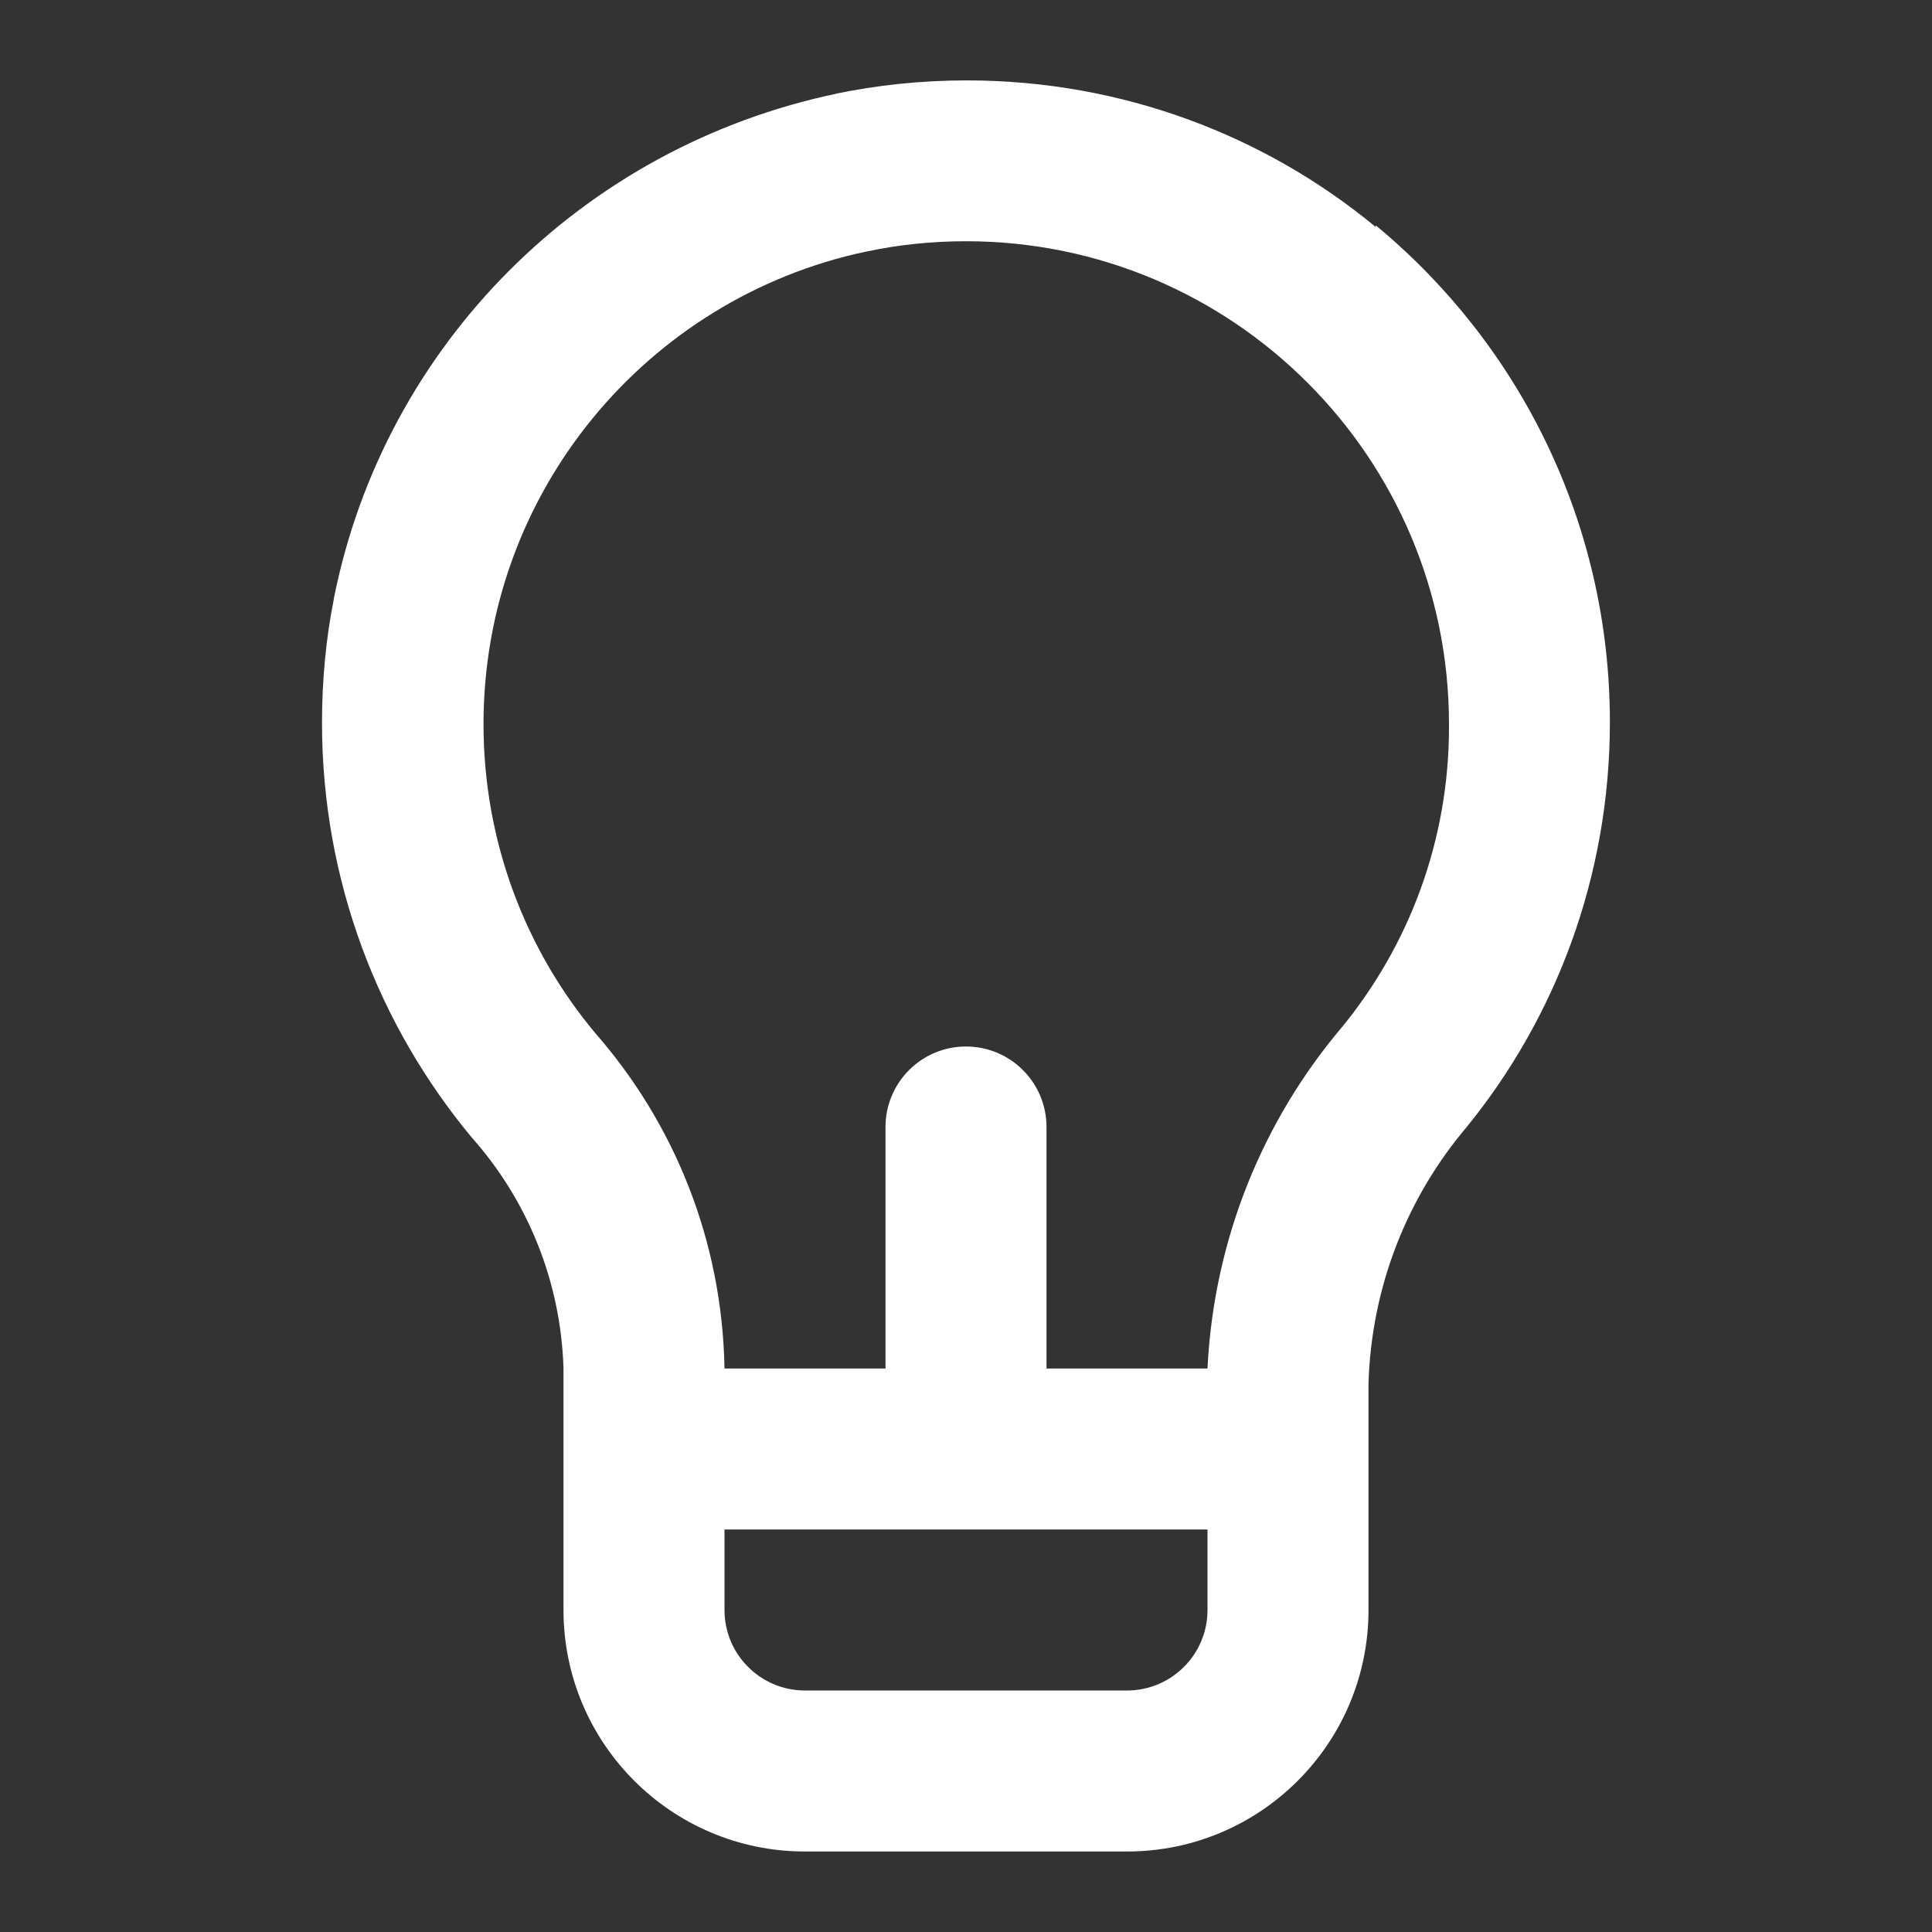 <!-- Generated by IcoMoon.io -->
<svg version="1.1" xmlns="http://www.w3.org/2000/svg" width="280" height="280" viewBox="0 0 280 280">
<rect x="0" y="0" width="280" height="280" fill="#333333" stroke="none"/>
<title>ul-lightbulb-alt</title>
<path fill="#fff" d="M199.383 32.9c-15.988-13.225-36.7-21.248-59.286-21.248-6.601 0-13.041 0.685-19.255 1.988l0.608-0.107c-37.083 7.685-65.759 36.556-73.051 73.138l-0.099 0.595c-1.039 5.249-1.633 11.284-1.633 17.457 0 22.93 8.197 43.946 21.821 60.277l-0.122-0.151c7.915 8.901 12.886 20.574 13.298 33.4l0.002 0.084v35c0 19.33 15.67 35 35 35v0h46.667c19.33 0 35-15.67 35-35v0-32.783c0.421-14.264 5.732-27.213 14.305-37.303l-0.071 0.086c12.923-15.885 20.75-36.366 20.75-58.675 0-28.908-13.143-54.747-33.779-71.867l-0.154-0.124zM175 233.333c0 6.443-5.223 11.667-11.667 11.667v0h-46.667c-6.443 0-11.667-5.223-11.667-11.667v0-11.667h70zM194.483 148.867c-11.306 13.342-18.506 30.479-19.475 49.265l-0.008 0.202h-23.333v-35c0-6.443-5.223-11.667-11.667-11.667s-11.667 5.223-11.667 11.667v0 35h-23.333c-0.331-18.651-7.346-35.602-18.742-48.621l0.075 0.088c-10.114-12.054-16.259-27.736-16.259-44.854 0-33.636 23.723-61.73 55.35-68.465l0.458-0.082c4.244-0.914 9.119-1.438 14.117-1.438 38.66 0 70 31.34 70 70 0 0.013 0 0.027 0 0.040v-0.002c0.001 0.11 0.001 0.241 0.001 0.371 0 16.559-5.857 31.75-15.613 43.614l0.095-0.119z"></path>
</svg>
